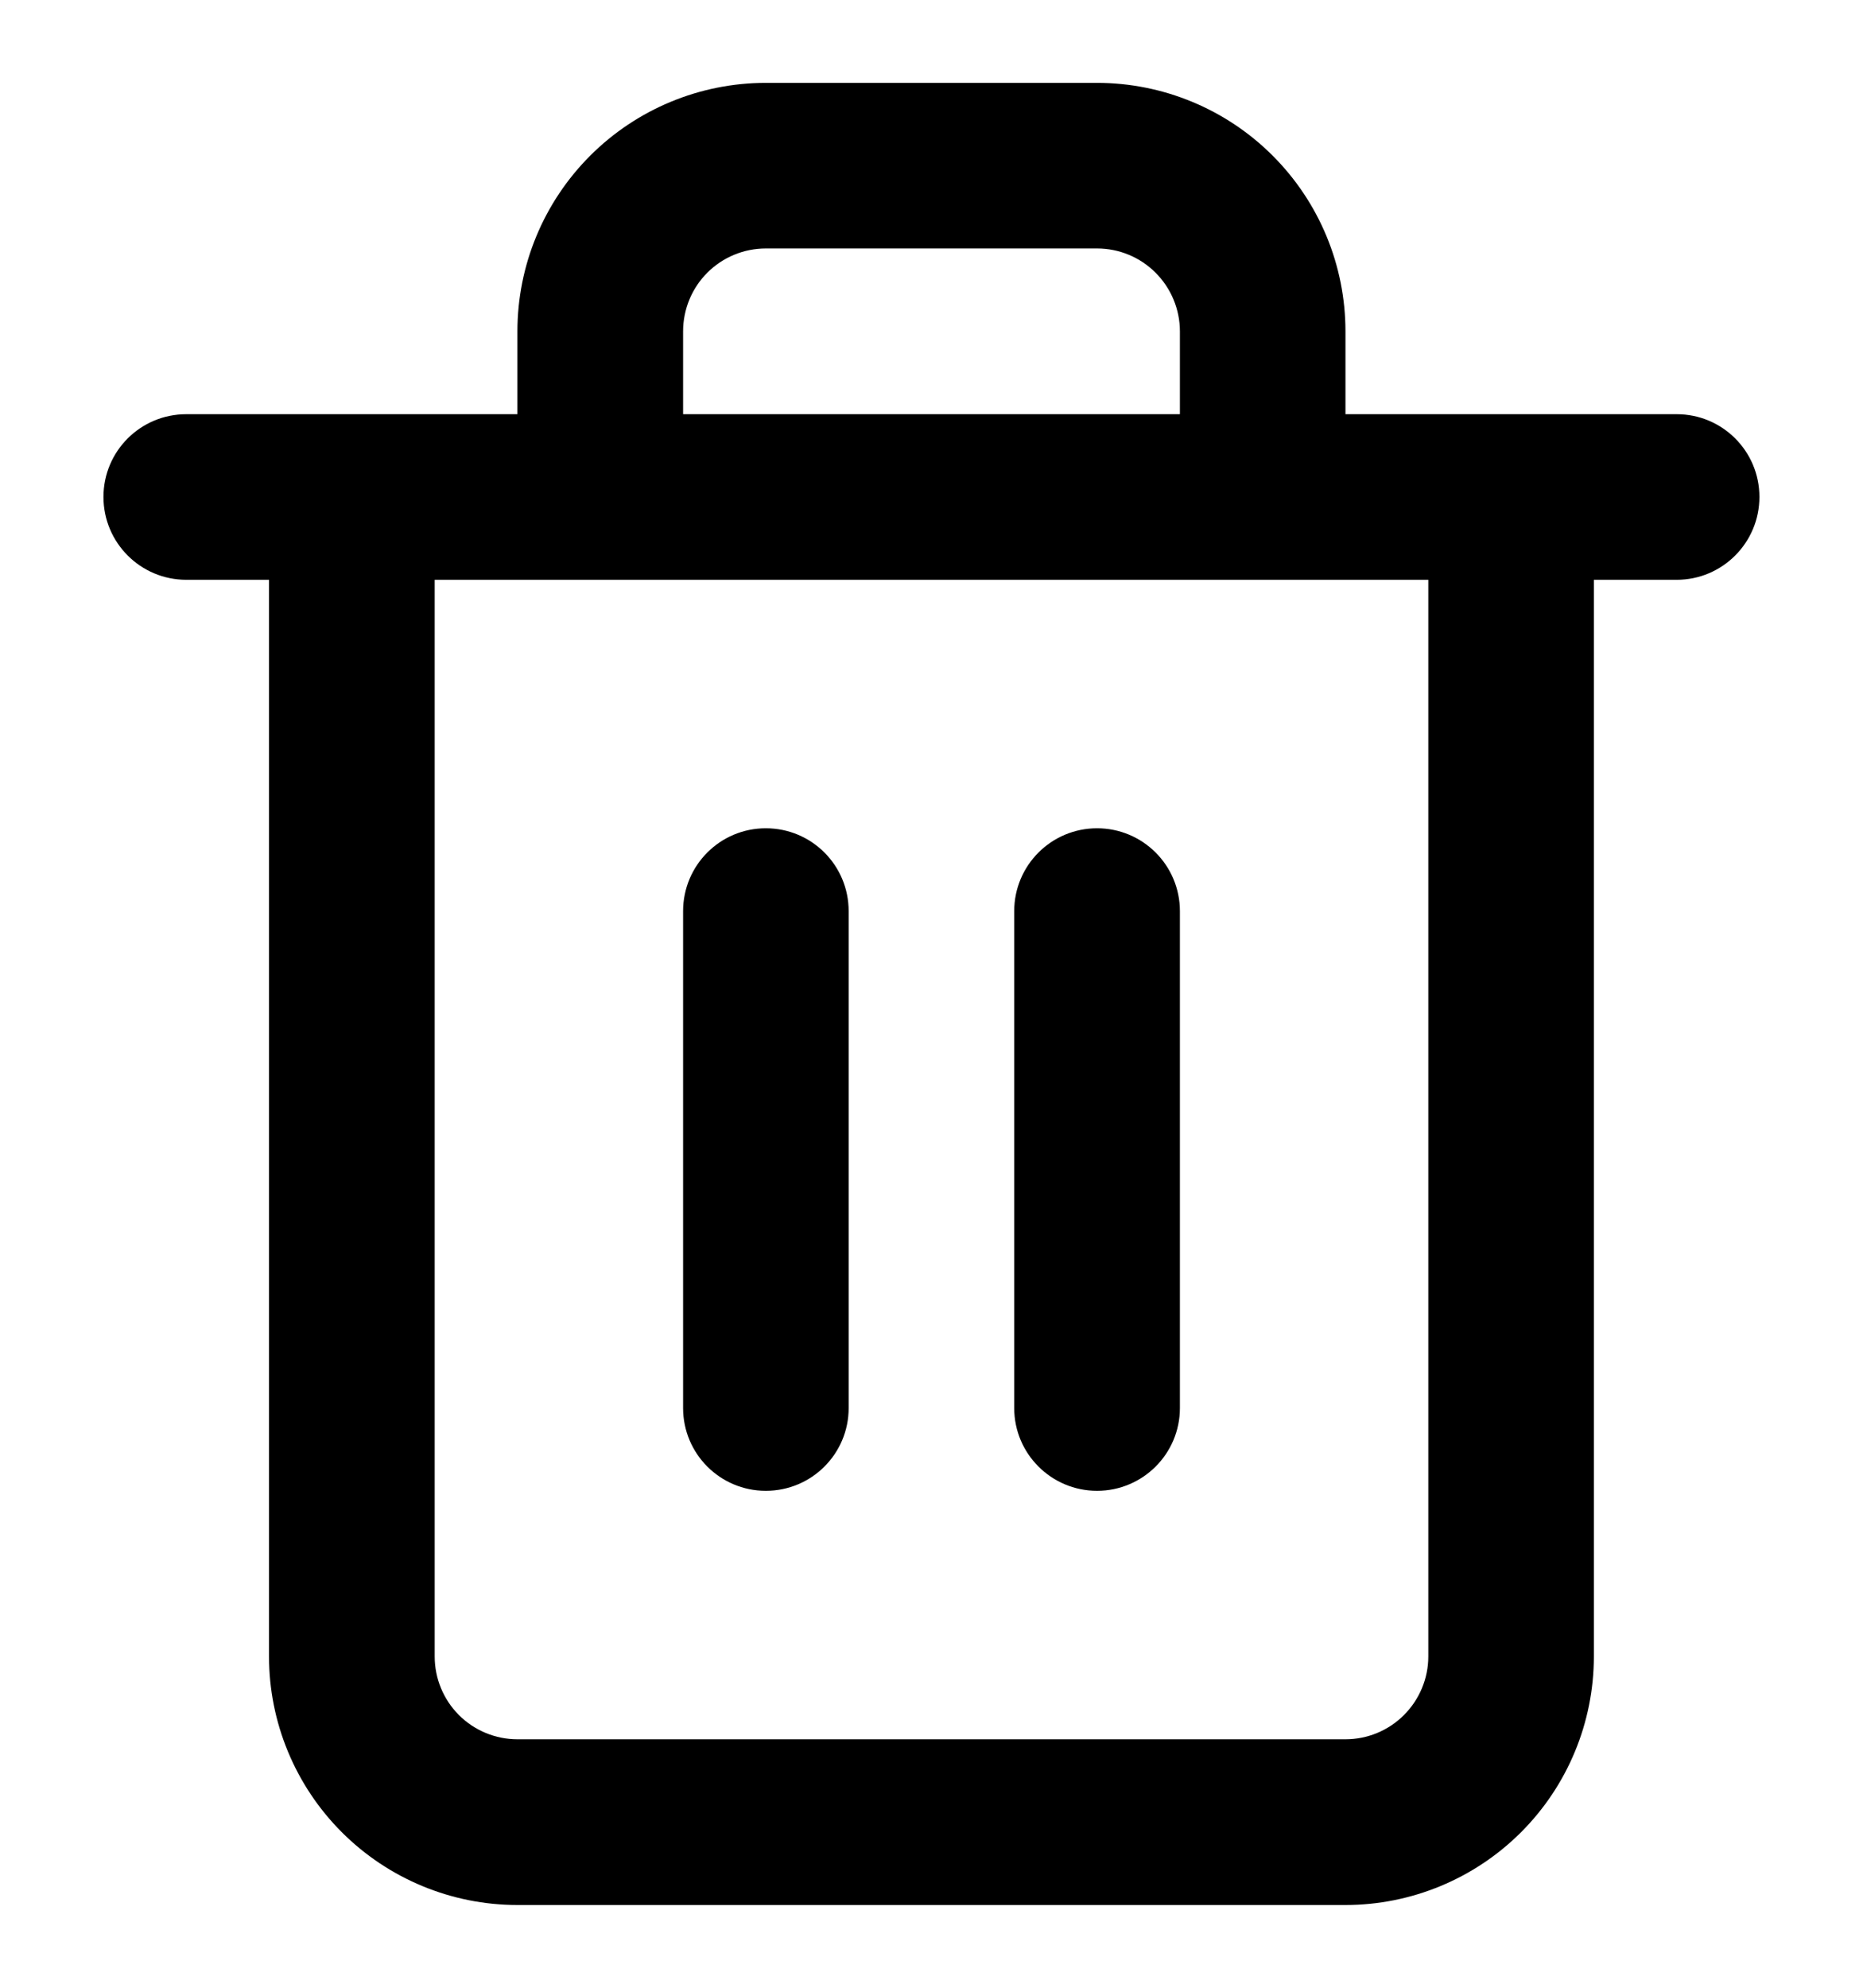 <svg width="15" height="16" viewBox="0 0 15 16" fill="none" xmlns="http://www.w3.org/2000/svg">
<path fill-rule="evenodd" clip-rule="evenodd" d="M5.695 2.195C5.82 2.07 5.99 2 6.166 2H8.833C9.01 2 9.179 2.07 9.304 2.195C9.429 2.32 9.5 2.49 9.5 2.667V3.334H5.5V2.667C5.5 2.49 5.57 2.32 5.695 2.195ZM4.166 3.334V2.667C4.166 2.136 4.377 1.628 4.752 1.253C5.127 0.878 5.636 0.667 6.166 0.667H8.833C9.363 0.667 9.872 0.878 10.247 1.253C10.622 1.628 10.833 2.136 10.833 2.667V3.334H12.166H13.5C13.868 3.334 14.166 3.632 14.166 4C14.166 4.368 13.868 4.667 13.5 4.667H12.833V13.334C12.833 13.864 12.622 14.373 12.247 14.748C11.872 15.123 11.363 15.334 10.833 15.334H4.166C3.636 15.334 3.127 15.123 2.752 14.748C2.377 14.373 2.166 13.864 2.166 13.334V4.667H1.5C1.131 4.667 0.833 4.368 0.833 4C0.833 3.632 1.131 3.334 1.5 3.334H2.833H4.166ZM3.5 4.667V13.334C3.5 13.51 3.57 13.68 3.695 13.805C3.82 13.93 3.99 14 4.166 14H10.833C11.01 14 11.179 13.93 11.304 13.805C11.429 13.68 11.5 13.51 11.5 13.334V4.667H3.5ZM6.166 6.667C6.535 6.667 6.833 6.965 6.833 7.334V11.334C6.833 11.702 6.535 12 6.166 12C5.798 12 5.5 11.702 5.5 11.334V7.334C5.5 6.965 5.798 6.667 6.166 6.667ZM9.5 7.334C9.5 6.965 9.201 6.667 8.833 6.667C8.465 6.667 8.166 6.965 8.166 7.334V11.334C8.166 11.702 8.465 12 8.833 12C9.201 12 9.5 11.702 9.5 11.334V7.334Z" fill="black"/>
</svg>
